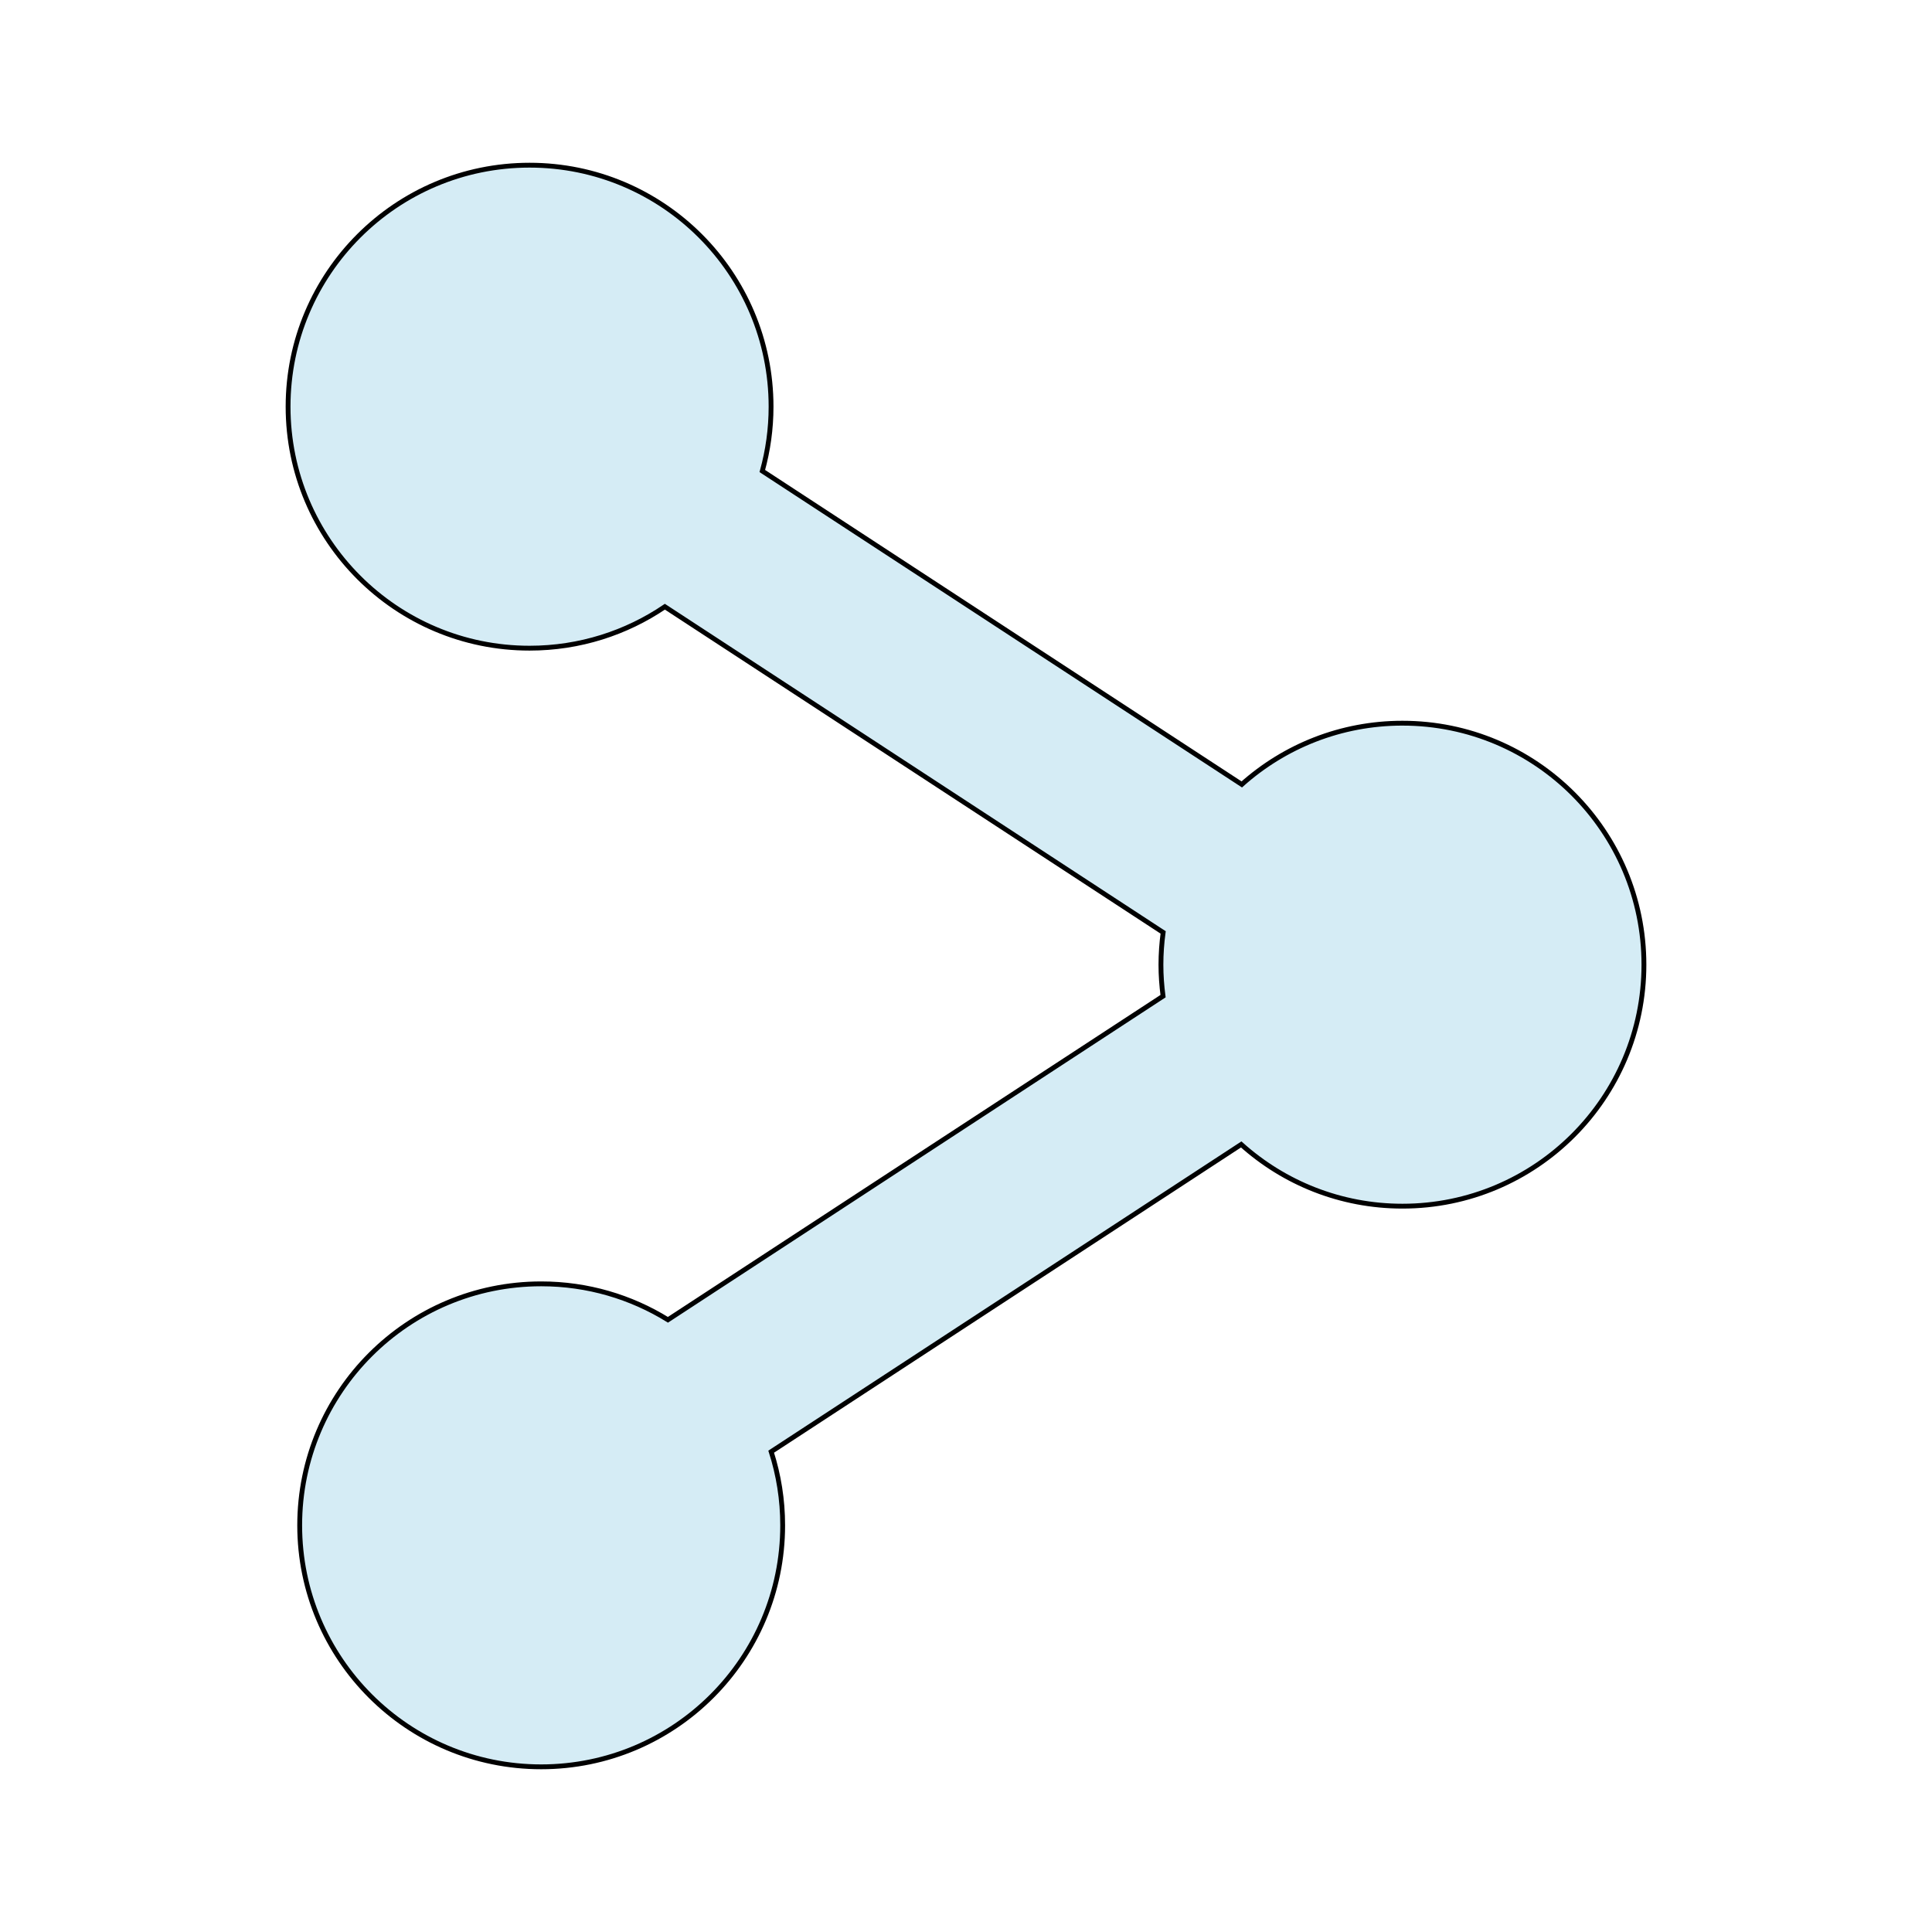 <svg width="400" height="400" xmlns="http://www.w3.org/2000/svg">

 <g>
  <title>background</title>
  <rect fill="none" id="canvas_background" height="402" width="582" y="-1" x="-1"/>
 </g>
 <g>
  <title>Layer 1</title>
  <path stroke="null" fill="#D5ECF5" id="svg_2" d="m290.357,149.728c-12.772,0 -24.422,4.797 -33.26,12.68l-99.268,-64.886c1.171,-4.241 1.811,-8.708 1.811,-13.324c0,-27.612 -22.386,-49.998 -49.998,-49.998c-27.613,0 -49.998,22.386 -49.998,49.998s22.385,49.998 49.998,49.998c10.381,0 20.022,-3.164 28.015,-8.583l103.16,67.433c-0.291,2.187 -0.457,4.415 -0.457,6.68c0,2.21 0.159,4.383 0.438,6.516l-102.51,67.007c-7.627,-4.715 -16.615,-7.442 -26.242,-7.442c-27.611,0 -49.998,22.381 -49.998,49.996s22.387,49.998 49.998,49.998c27.612,0 49.997,-22.384 49.997,-49.998c0,-5.317 -0.835,-10.44 -2.377,-15.25l97.314,-63.612c8.851,7.944 20.549,12.782 33.38,12.782c27.613,0 49.998,-22.387 49.998,-49.998c-0.002,-27.612 -22.386,-49.997 -50,-49.997z"/>
 </g>
</svg>
